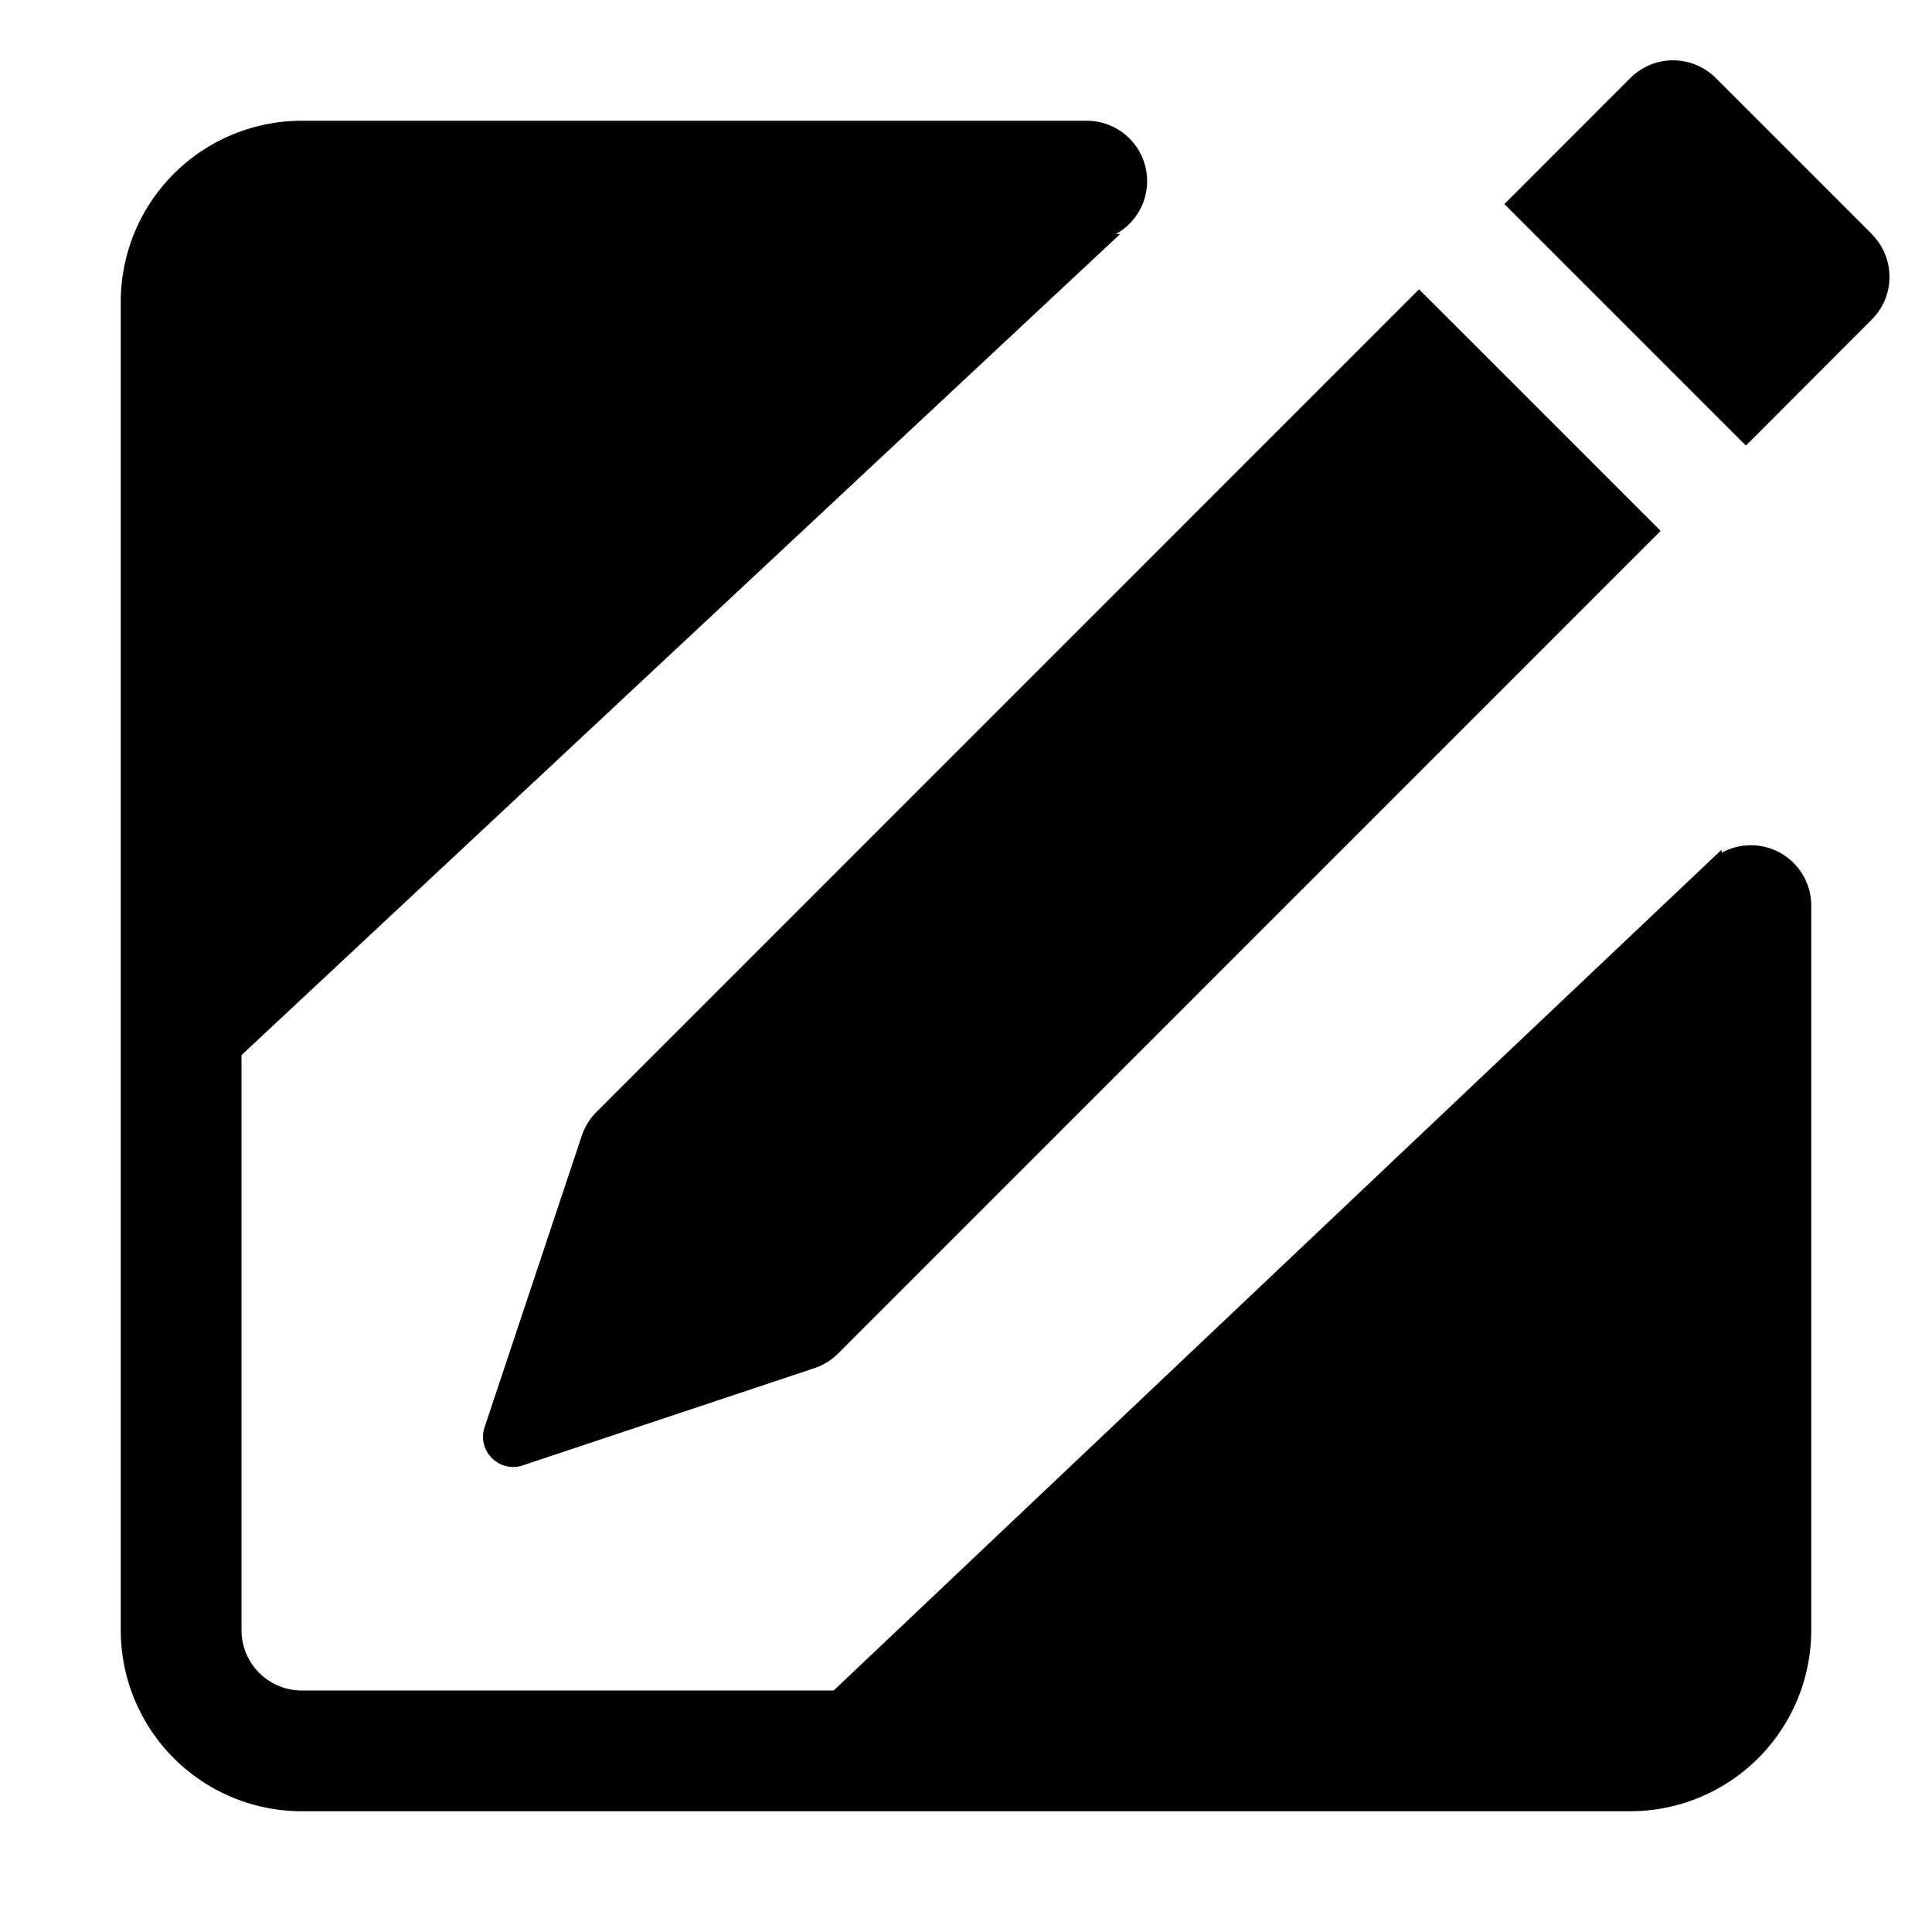 <?xml version="1.0" encoding="UTF-8" standalone="no"?>
<svg
   xmlns:dc="http://purl.org/dc/elements/1.1/"
   xmlns:cc="http://creativecommons.org/ns#"
   xmlns:rdf="http://www.w3.org/1999/02/22-rdf-syntax-ns#"
   xmlns:svg="http://www.w3.org/2000/svg"
   xmlns="http://www.w3.org/2000/svg"
   xmlns:sodipodi="http://sodipodi.sourceforge.net/DTD/sodipodi-0.dtd"
   xmlns:inkscape="http://www.inkscape.org/namespaces/inkscape"
   inkscape:version="1.0 (4035a4fb49, 2020-05-01)"
   sodipodi:docname="pencil-square.svg"
   id="svg852"
   version="1.1"
   fill="currentColor"
   class="bi bi-pencil-square"
   viewBox="0 0 16 16"
   height="1em"
   width="1em">
  <defs
     id="defs856" />
  <sodipodi:namedview
     inkscape:current-layer="svg852"
     inkscape:window-maximized="1"
     inkscape:window-y="-9"
     inkscape:window-x="-9"
     inkscape:cy="7.2289157"
     inkscape:cx="8"
     inkscape:zoom="36.681164"
     showgrid="false"
     id="namedview854"
     inkscape:window-height="1001"
     inkscape:window-width="1920"
     inkscape:pageshadow="2"
     inkscape:pageopacity="0"
     guidetolerance="10"
     gridtolerance="10"
     objecttolerance="10"
     borderopacity="1"
     bordercolor="#666666"
     pagecolor="#ffffff" />
  <path
     style="fill:#000000;fill-opacity:1"
     id="path848"
     d="M15.502 1.94a.5.5 0 0 1 0 .706L14.459 3.69l-2-2L13.502.646a.5.5 0 0 1 .707 0l1.293 1.293zm-1.75 2.456l-2-2L4.939 9.21a.5.5 0 0 0-.121.196l-.805 2.414a.25.25 0 0 0 .316.316l2.414-.805a.5.5 0 0 0 .196-.12l6.813-6.814z" />
  <path
     style="fill:#000000;fill-opacity:1"
     id="path850"
     d="M1 13.5A1.5 1.5 0 0 0 2.5 15h11a1.5 1.5 0 0 0 1.5-1.5v-6a.5.5 0 0 0-1 0v6a.5.5 0 0 1-.5.5h-11a.5.5 0 0 1-.5-.5v-11a.5.5 0 0 1 .5-.5H9a.5.5 0 0 0 0-1H2.5A1.5 1.5 0 0 0 1 2.5v11z"
     fill-rule="evenodd" />
  <path
     inkscape:transform-center-x="-1.2272223"
     transform="matrix(1.081,-8.3920981e-5,-0.615,1.158,0.711,-1.131)"
     inkscape:transform-center-y="1.1549098"
     d="M 5.976,8.636 4.248,5.643 2.52,2.651 l 3.456,-1e-7 3.456,-10e-8 -1.728,2.993 z"
     inkscape:randomized="0"
     inkscape:rounded="0"
     inkscape:flatsided="false"
     sodipodi:arg2="2.6179939"
     sodipodi:arg1="1.5707963"
     sodipodi:r2="1.9951807"
     sodipodi:r1="3.9903615"
     sodipodi:cy="4.6457829"
     sodipodi:cx="5.9759035"
     sodipodi:sides="3"
     id="path2099"
     style="fill:#000000;fill-opacity:1;fill-rule:evenodd"
     sodipodi:type="star" />
  <path
     sodipodi:type="star"
     style="fill:#000000;fill-opacity:1;fill-rule:evenodd"
     id="path2099-5"
     sodipodi:sides="3"
     sodipodi:cx="5.9759035"
     sodipodi:cy="4.6457829"
     sodipodi:r1="3.9903615"
     sodipodi:r2="1.9951807"
     sodipodi:arg1="1.5707963"
     sodipodi:arg2="2.6179939"
     inkscape:flatsided="false"
     inkscape:rounded="0"
     inkscape:randomized="0"
     d="M 5.976,8.636 4.248,5.643 2.52,2.651 l 3.456,-1e-7 3.456,-10e-8 -1.728,2.993 z"
     inkscape:transform-center-y="-1.2095193"
     transform="matrix(-1.117,8.7889141e-5,0.636,-1.213,15.44,17.512)"
     inkscape:transform-center-x="1.2683834" />
</svg>
